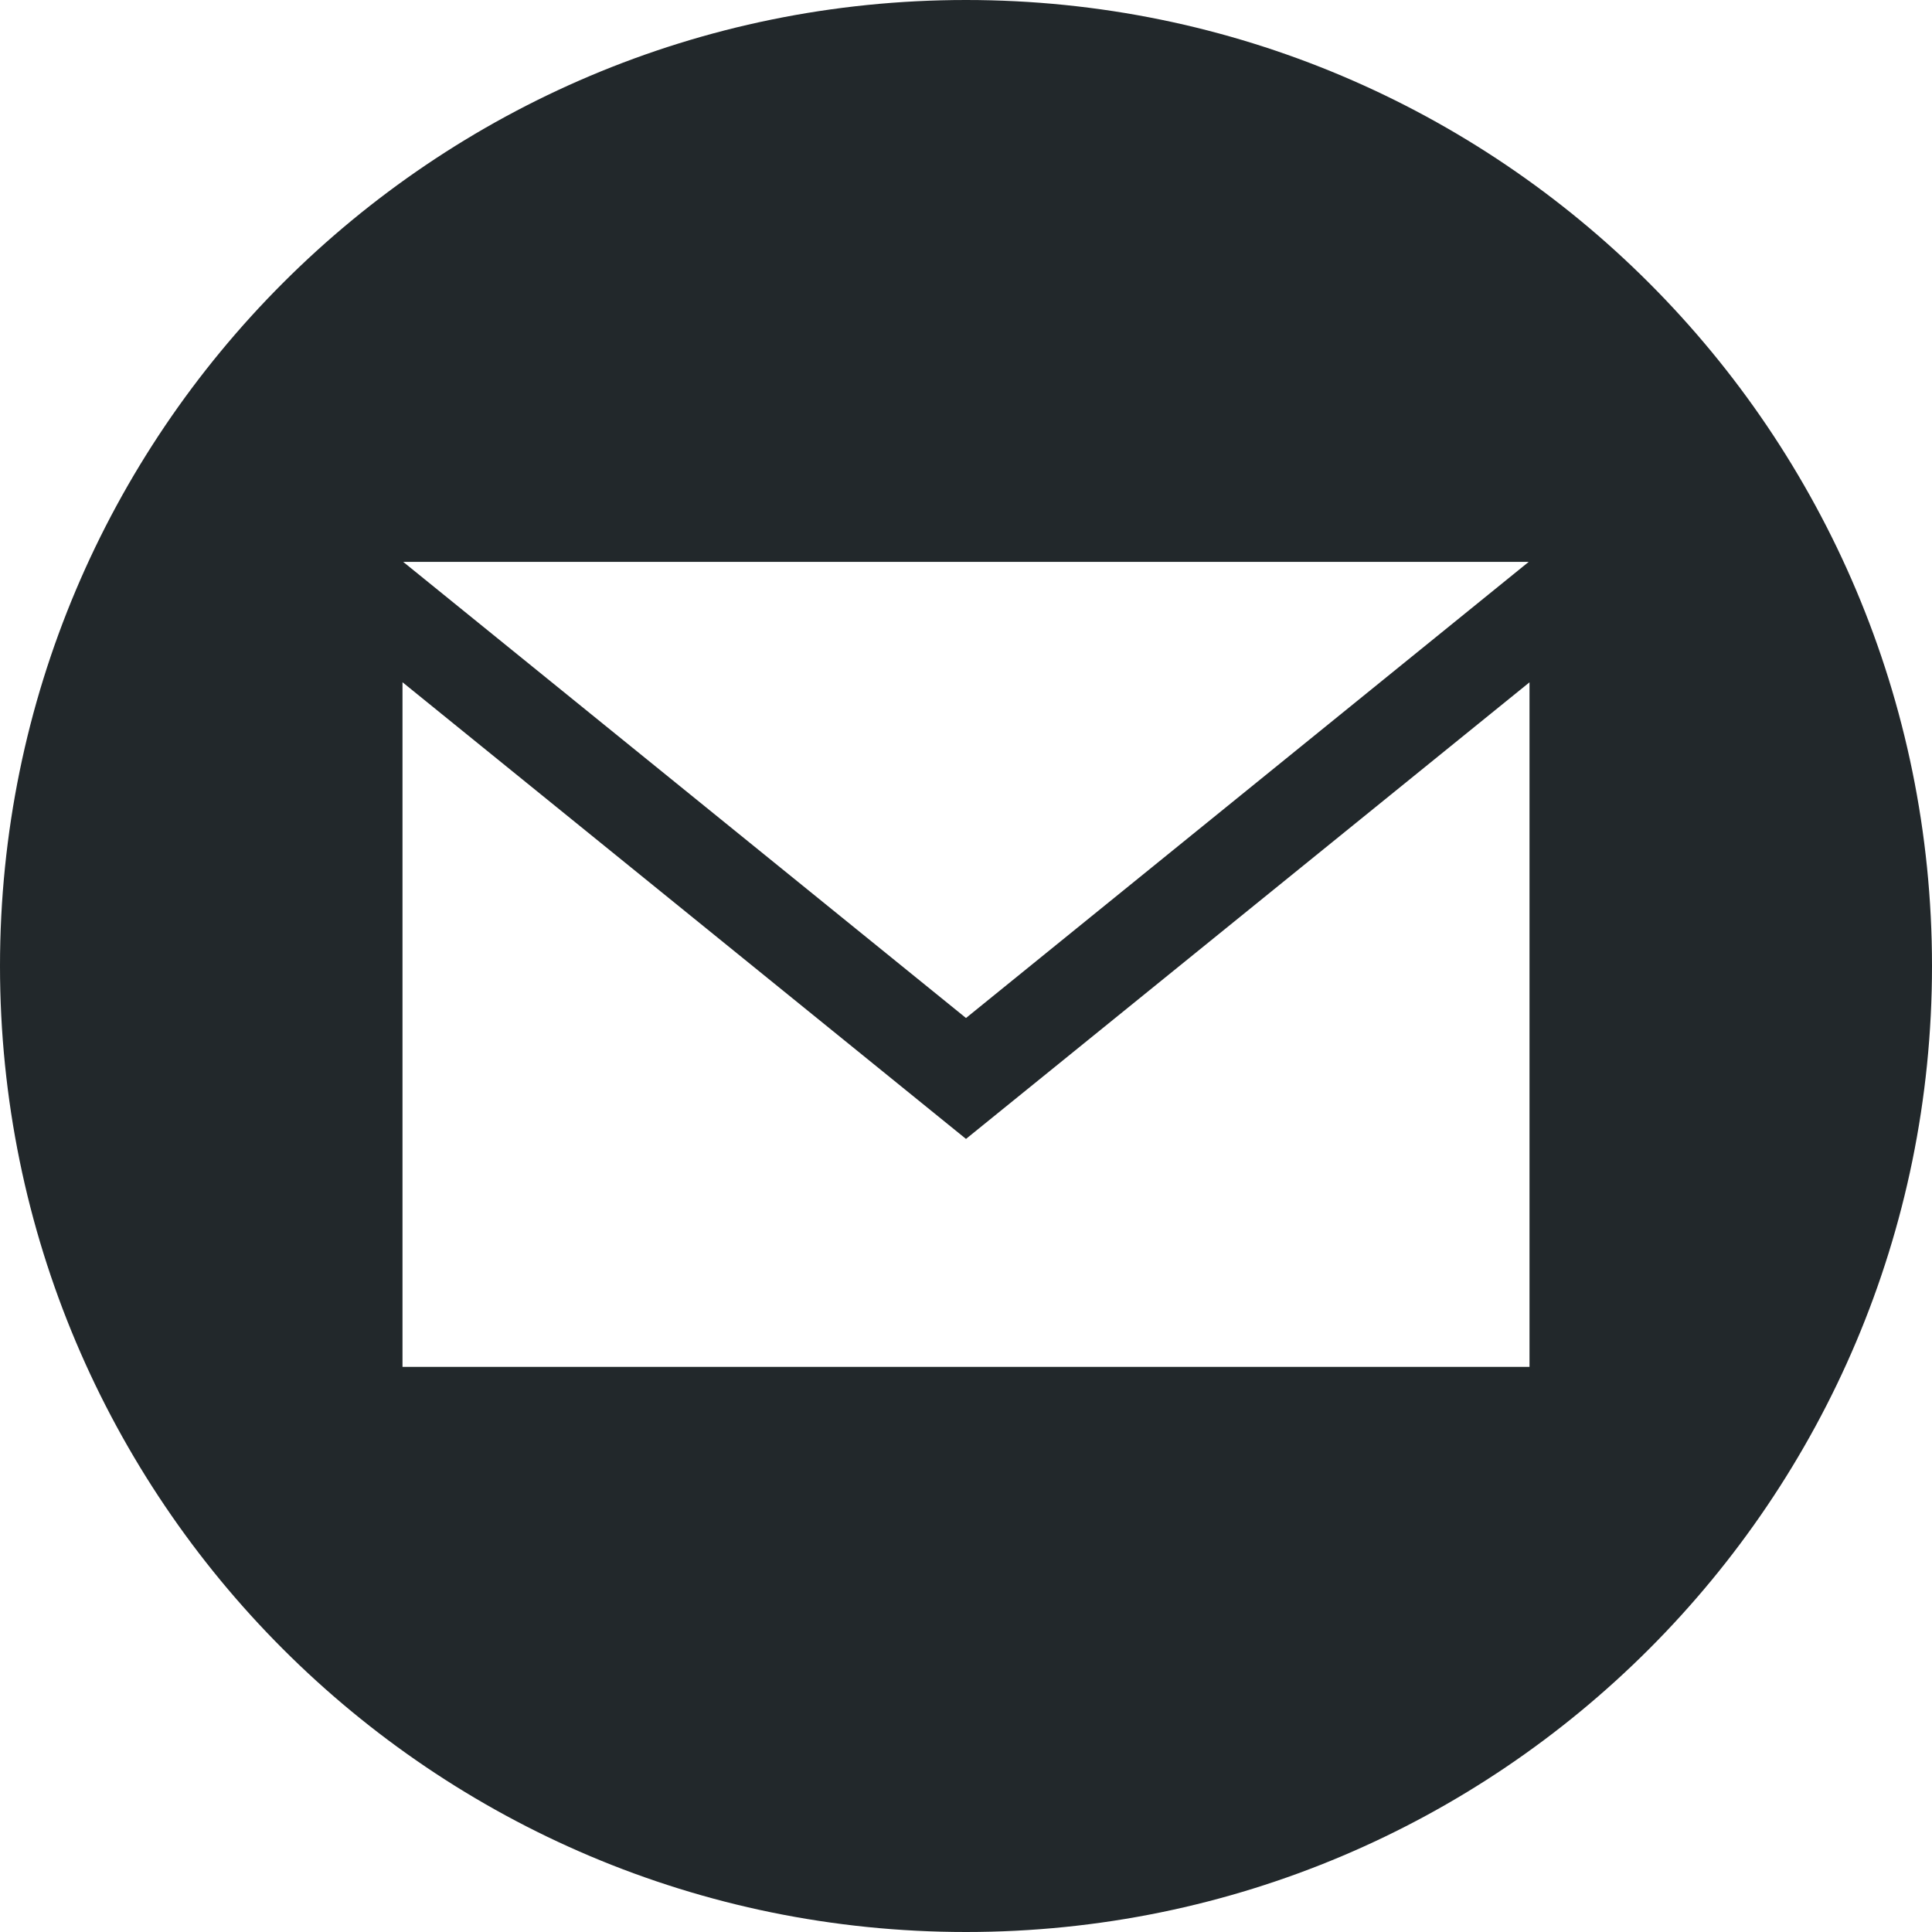 <svg width="24" height="24" viewBox="0 0 24 24" fill="none" xmlns="http://www.w3.org/2000/svg">
<path d="M12 0C5.373 0 0 5.373 0 12C0 18.627 5.373 24 12 24C18.627 24 24 18.627 24 12C24 5.373 18.627 0 12 0ZM18.99 6.98L12 12.646L5.009 6.98H18.99ZM19 16.98H5V8.475L12 14.148L19 8.476V16.98Z" fill="#22282B"/>
</svg>
